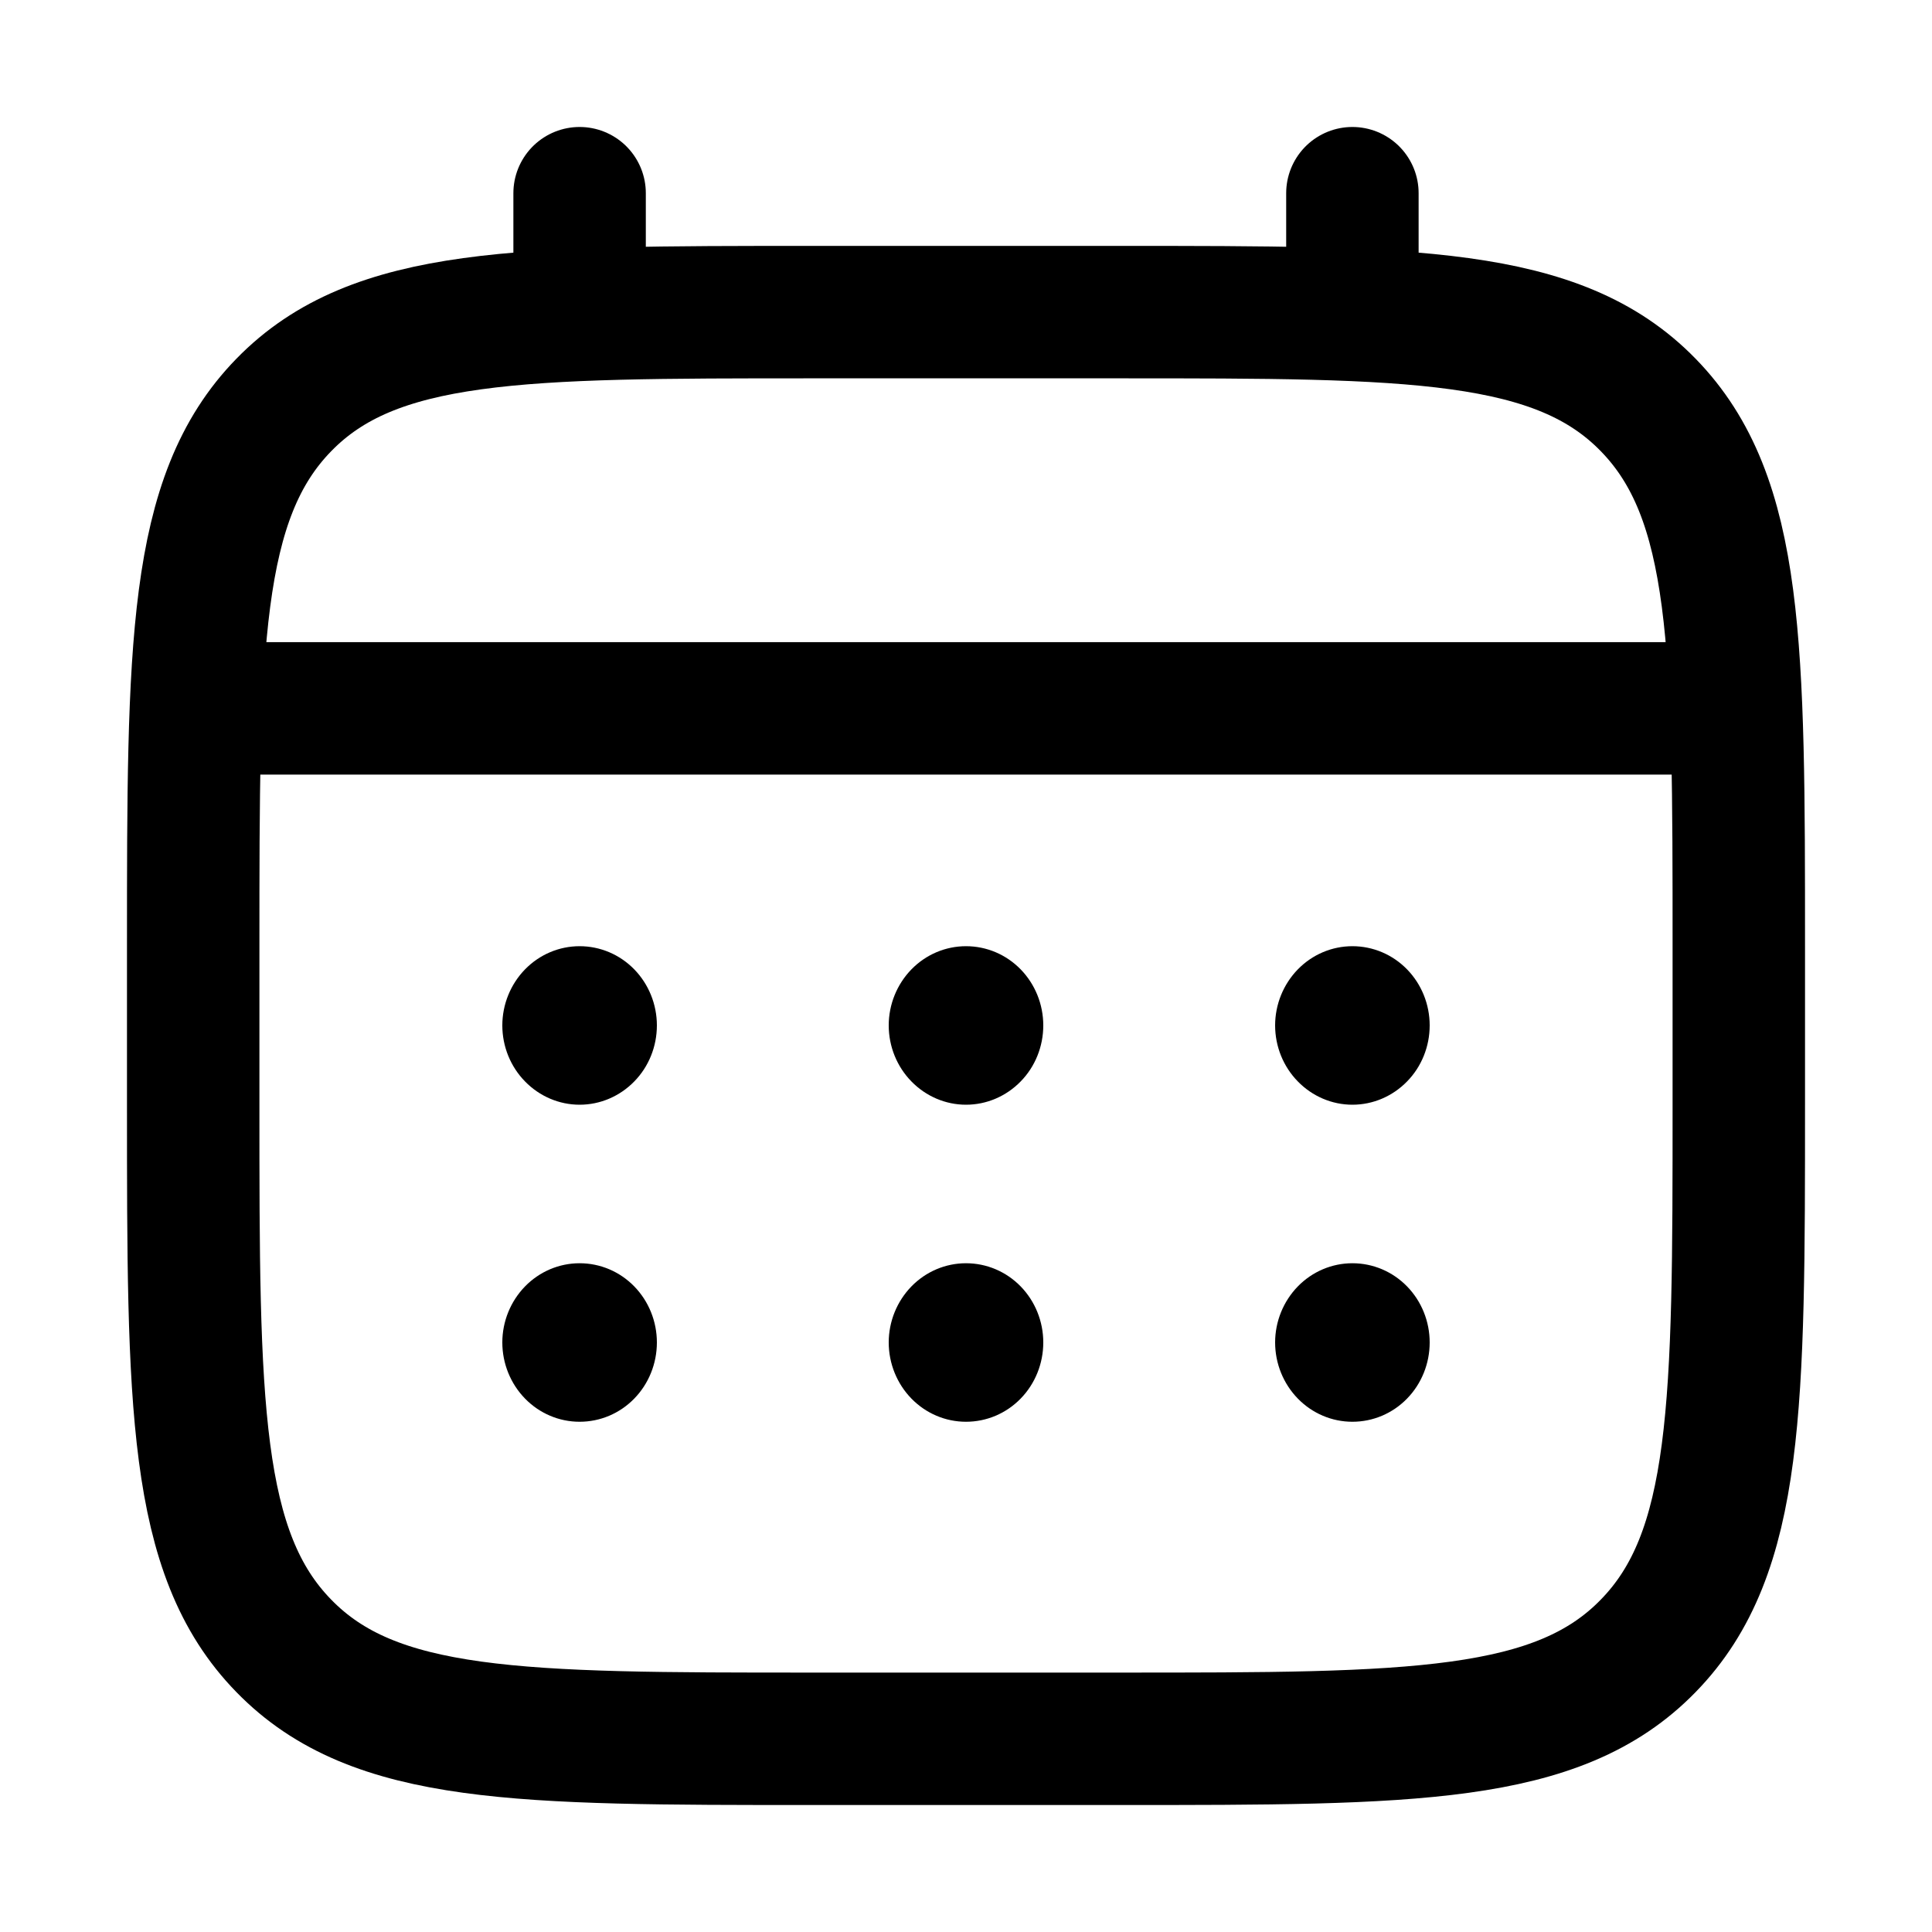<svg width="20" height="20" viewBox="0 0 20 20" fill="none" xmlns="http://www.w3.org/2000/svg">
<path d="M2 9.795C2 6.701 2 5.153 2.938 4.192C3.874 3.231 5.383 3.231 8.4 3.231H11.6C14.617 3.231 16.126 3.231 17.062 4.192C18 5.153 18 6.701 18 9.795V11.436C18 14.53 18 16.078 17.062 17.038C16.126 18 14.617 18 11.6 18H8.4C5.383 18 3.874 18 2.938 17.038C2 16.078 2 14.53 2 11.436V9.795Z" stroke="black" stroke-width="1.371"/>
<path d="M6 3.231V2M14 3.231V2M2.4 7.333H17.6" stroke="black" stroke-width="1.371" stroke-linecap="round"/>
<path d="M14.8 13.897C14.8 14.115 14.716 14.324 14.566 14.478C14.416 14.632 14.213 14.718 14 14.718C13.788 14.718 13.585 14.632 13.435 14.478C13.285 14.324 13.2 14.115 13.2 13.897C13.2 13.68 13.285 13.471 13.435 13.317C13.585 13.163 13.788 13.077 14 13.077C14.213 13.077 14.416 13.163 14.566 13.317C14.716 13.471 14.8 13.68 14.8 13.897ZM14.8 10.615C14.8 10.833 14.716 11.042 14.566 11.195C14.416 11.349 14.213 11.436 14 11.436C13.788 11.436 13.585 11.349 13.435 11.195C13.285 11.042 13.2 10.833 13.2 10.615C13.2 10.398 13.285 10.189 13.435 10.035C13.585 9.881 13.788 9.795 14 9.795C14.213 9.795 14.416 9.881 14.566 10.035C14.716 10.189 14.8 10.398 14.8 10.615ZM10.8 13.897C10.8 14.115 10.716 14.324 10.566 14.478C10.416 14.632 10.213 14.718 10 14.718C9.788 14.718 9.585 14.632 9.435 14.478C9.285 14.324 9.2 14.115 9.2 13.897C9.2 13.68 9.285 13.471 9.435 13.317C9.585 13.163 9.788 13.077 10 13.077C10.213 13.077 10.416 13.163 10.566 13.317C10.716 13.471 10.8 13.68 10.8 13.897ZM10.8 10.615C10.8 10.833 10.716 11.042 10.566 11.195C10.416 11.349 10.213 11.436 10 11.436C9.788 11.436 9.585 11.349 9.435 11.195C9.285 11.042 9.2 10.833 9.2 10.615C9.2 10.398 9.285 10.189 9.435 10.035C9.585 9.881 9.788 9.795 10 9.795C10.213 9.795 10.416 9.881 10.566 10.035C10.716 10.189 10.8 10.398 10.8 10.615ZM6.8 13.897C6.8 14.115 6.716 14.324 6.566 14.478C6.416 14.632 6.213 14.718 6 14.718C5.788 14.718 5.585 14.632 5.435 14.478C5.285 14.324 5.2 14.115 5.2 13.897C5.2 13.68 5.285 13.471 5.435 13.317C5.585 13.163 5.788 13.077 6 13.077C6.213 13.077 6.416 13.163 6.566 13.317C6.716 13.471 6.8 13.68 6.8 13.897ZM6.8 10.615C6.8 10.833 6.716 11.042 6.566 11.195C6.416 11.349 6.213 11.436 6 11.436C5.788 11.436 5.585 11.349 5.435 11.195C5.285 11.042 5.2 10.833 5.2 10.615C5.2 10.398 5.285 10.189 5.435 10.035C5.585 9.881 5.788 9.795 6 9.795C6.213 9.795 6.416 9.881 6.566 10.035C6.716 10.189 6.8 10.398 6.8 10.615Z" fill="black"/>
</svg>
